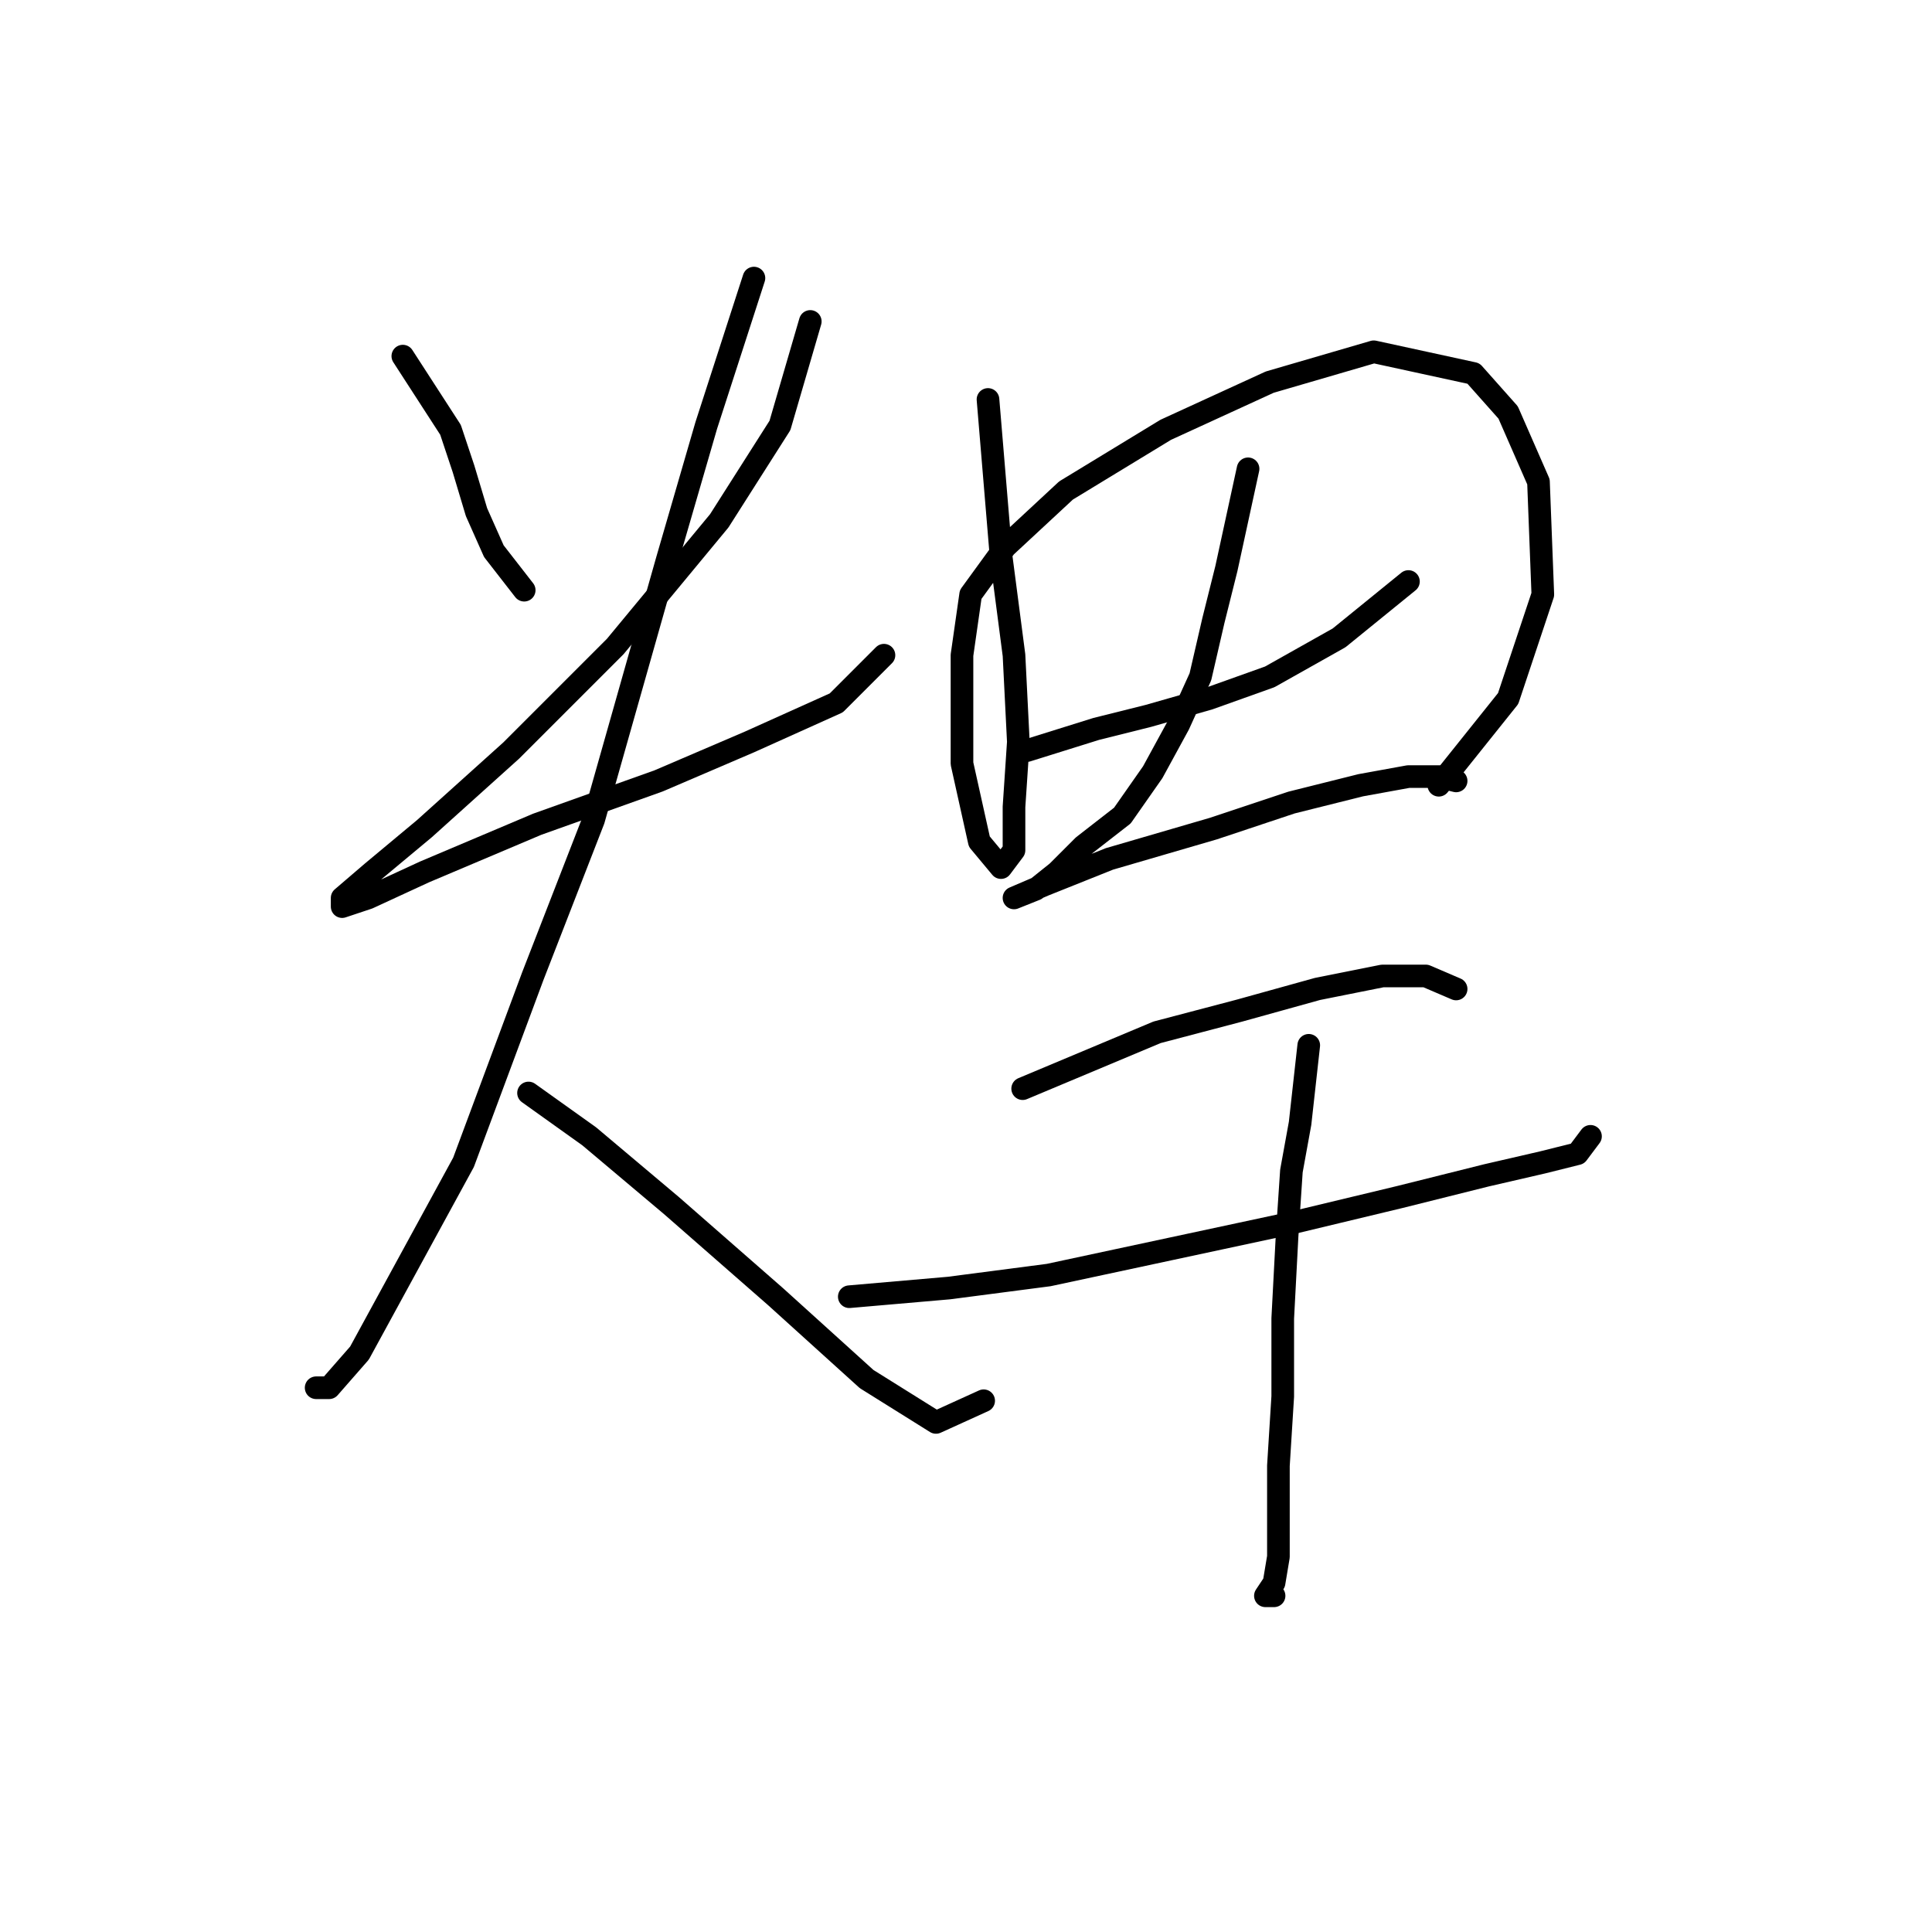<?xml version="1.0" standalone="no"?>
    <svg width="256" height="256" xmlns="http://www.w3.org/2000/svg" version="1.1">
    <polyline stroke="black" stroke-width="3" stroke-linecap="round" fill="transparent" stroke-linejoin="round" points="53.377 47.188 59.695 56.952 61.418 62.121 63.141 67.864 65.439 73.033 69.459 78.202 69.459 78.202 " />
        <polyline stroke="black" stroke-width="3" stroke-linecap="round" fill="transparent" stroke-linejoin="round" points="107.366 42.593 103.346 56.377 95.305 69.013 81.52 85.669 67.736 99.453 56.249 109.792 49.357 115.535 45.336 118.981 45.336 120.13 48.782 118.981 56.249 115.535 71.182 109.217 87.264 103.474 99.325 98.305 110.812 93.136 117.13 86.818 117.13 86.818 " />
        <polyline stroke="black" stroke-width="3" stroke-linecap="round" fill="transparent" stroke-linejoin="round" points="99.9 36.849 93.582 56.377 88.413 74.182 78.649 108.643 70.608 129.32 61.418 154.017 47.634 179.288 43.613 183.883 41.89 183.883 41.89 183.883 " />
        <polyline stroke="black" stroke-width="3" stroke-linecap="round" fill="transparent" stroke-linejoin="round" points="70.033 144.827 78.074 150.57 88.987 159.76 102.771 171.821 114.833 182.734 124.022 188.478 130.34 185.606 130.34 185.606 " />
        <polyline stroke="black" stroke-width="3" stroke-linecap="round" fill="transparent" stroke-linejoin="round" points="130.914 52.931 132.637 73.608 134.36 86.818 134.935 98.305 134.36 106.92 134.36 112.663 132.637 114.961 129.766 111.515 127.468 101.176 127.468 86.818 128.617 78.777 133.212 72.459 141.253 64.992 154.463 56.952 168.247 50.634 182.031 46.613 195.241 49.485 199.836 54.654 203.857 63.844 204.431 78.777 199.836 92.561 190.647 104.048 190.647 104.048 " />
        <polyline stroke="black" stroke-width="3" stroke-linecap="round" fill="transparent" stroke-linejoin="round" points="136.083 99.453 145.273 96.582 152.165 94.859 160.206 92.561 168.247 89.689 177.437 84.52 186.626 77.054 186.626 77.054 " />
        <polyline stroke="black" stroke-width="3" stroke-linecap="round" fill="transparent" stroke-linejoin="round" points="165.375 62.121 162.504 75.331 160.781 82.223 159.057 89.689 156.186 96.007 152.74 102.325 148.719 108.069 143.55 112.089 140.104 115.535 137.232 117.833 134.36 118.981 134.36 118.981 138.381 117.258 146.996 113.812 160.781 109.792 171.119 106.346 180.308 104.048 186.626 102.9 190.647 102.9 192.944 103.474 192.944 103.474 " />
        <polyline stroke="black" stroke-width="3" stroke-linecap="round" fill="transparent" stroke-linejoin="round" points="135.509 144.253 153.314 136.786 164.227 133.914 174.565 131.043 183.18 129.32 188.924 129.32 192.944 131.043 192.944 131.043 " />
        <polyline stroke="black" stroke-width="3" stroke-linecap="round" fill="transparent" stroke-linejoin="round" points="112.535 171.821 125.745 170.673 138.955 168.95 155.037 165.504 171.119 162.057 185.478 158.611 196.964 155.74 204.431 154.017 209.026 152.868 210.749 150.57 210.749 150.57 " />
        <polyline stroke="black" stroke-width="3" stroke-linecap="round" fill="transparent" stroke-linejoin="round" points="173.416 138.509 172.267 148.847 171.119 155.165 170.544 163.781 169.97 174.693 169.97 185.031 169.396 194.221 169.396 201.113 169.396 206.282 168.821 209.728 167.673 211.451 168.821 211.451 168.821 211.451 " />
        </svg>